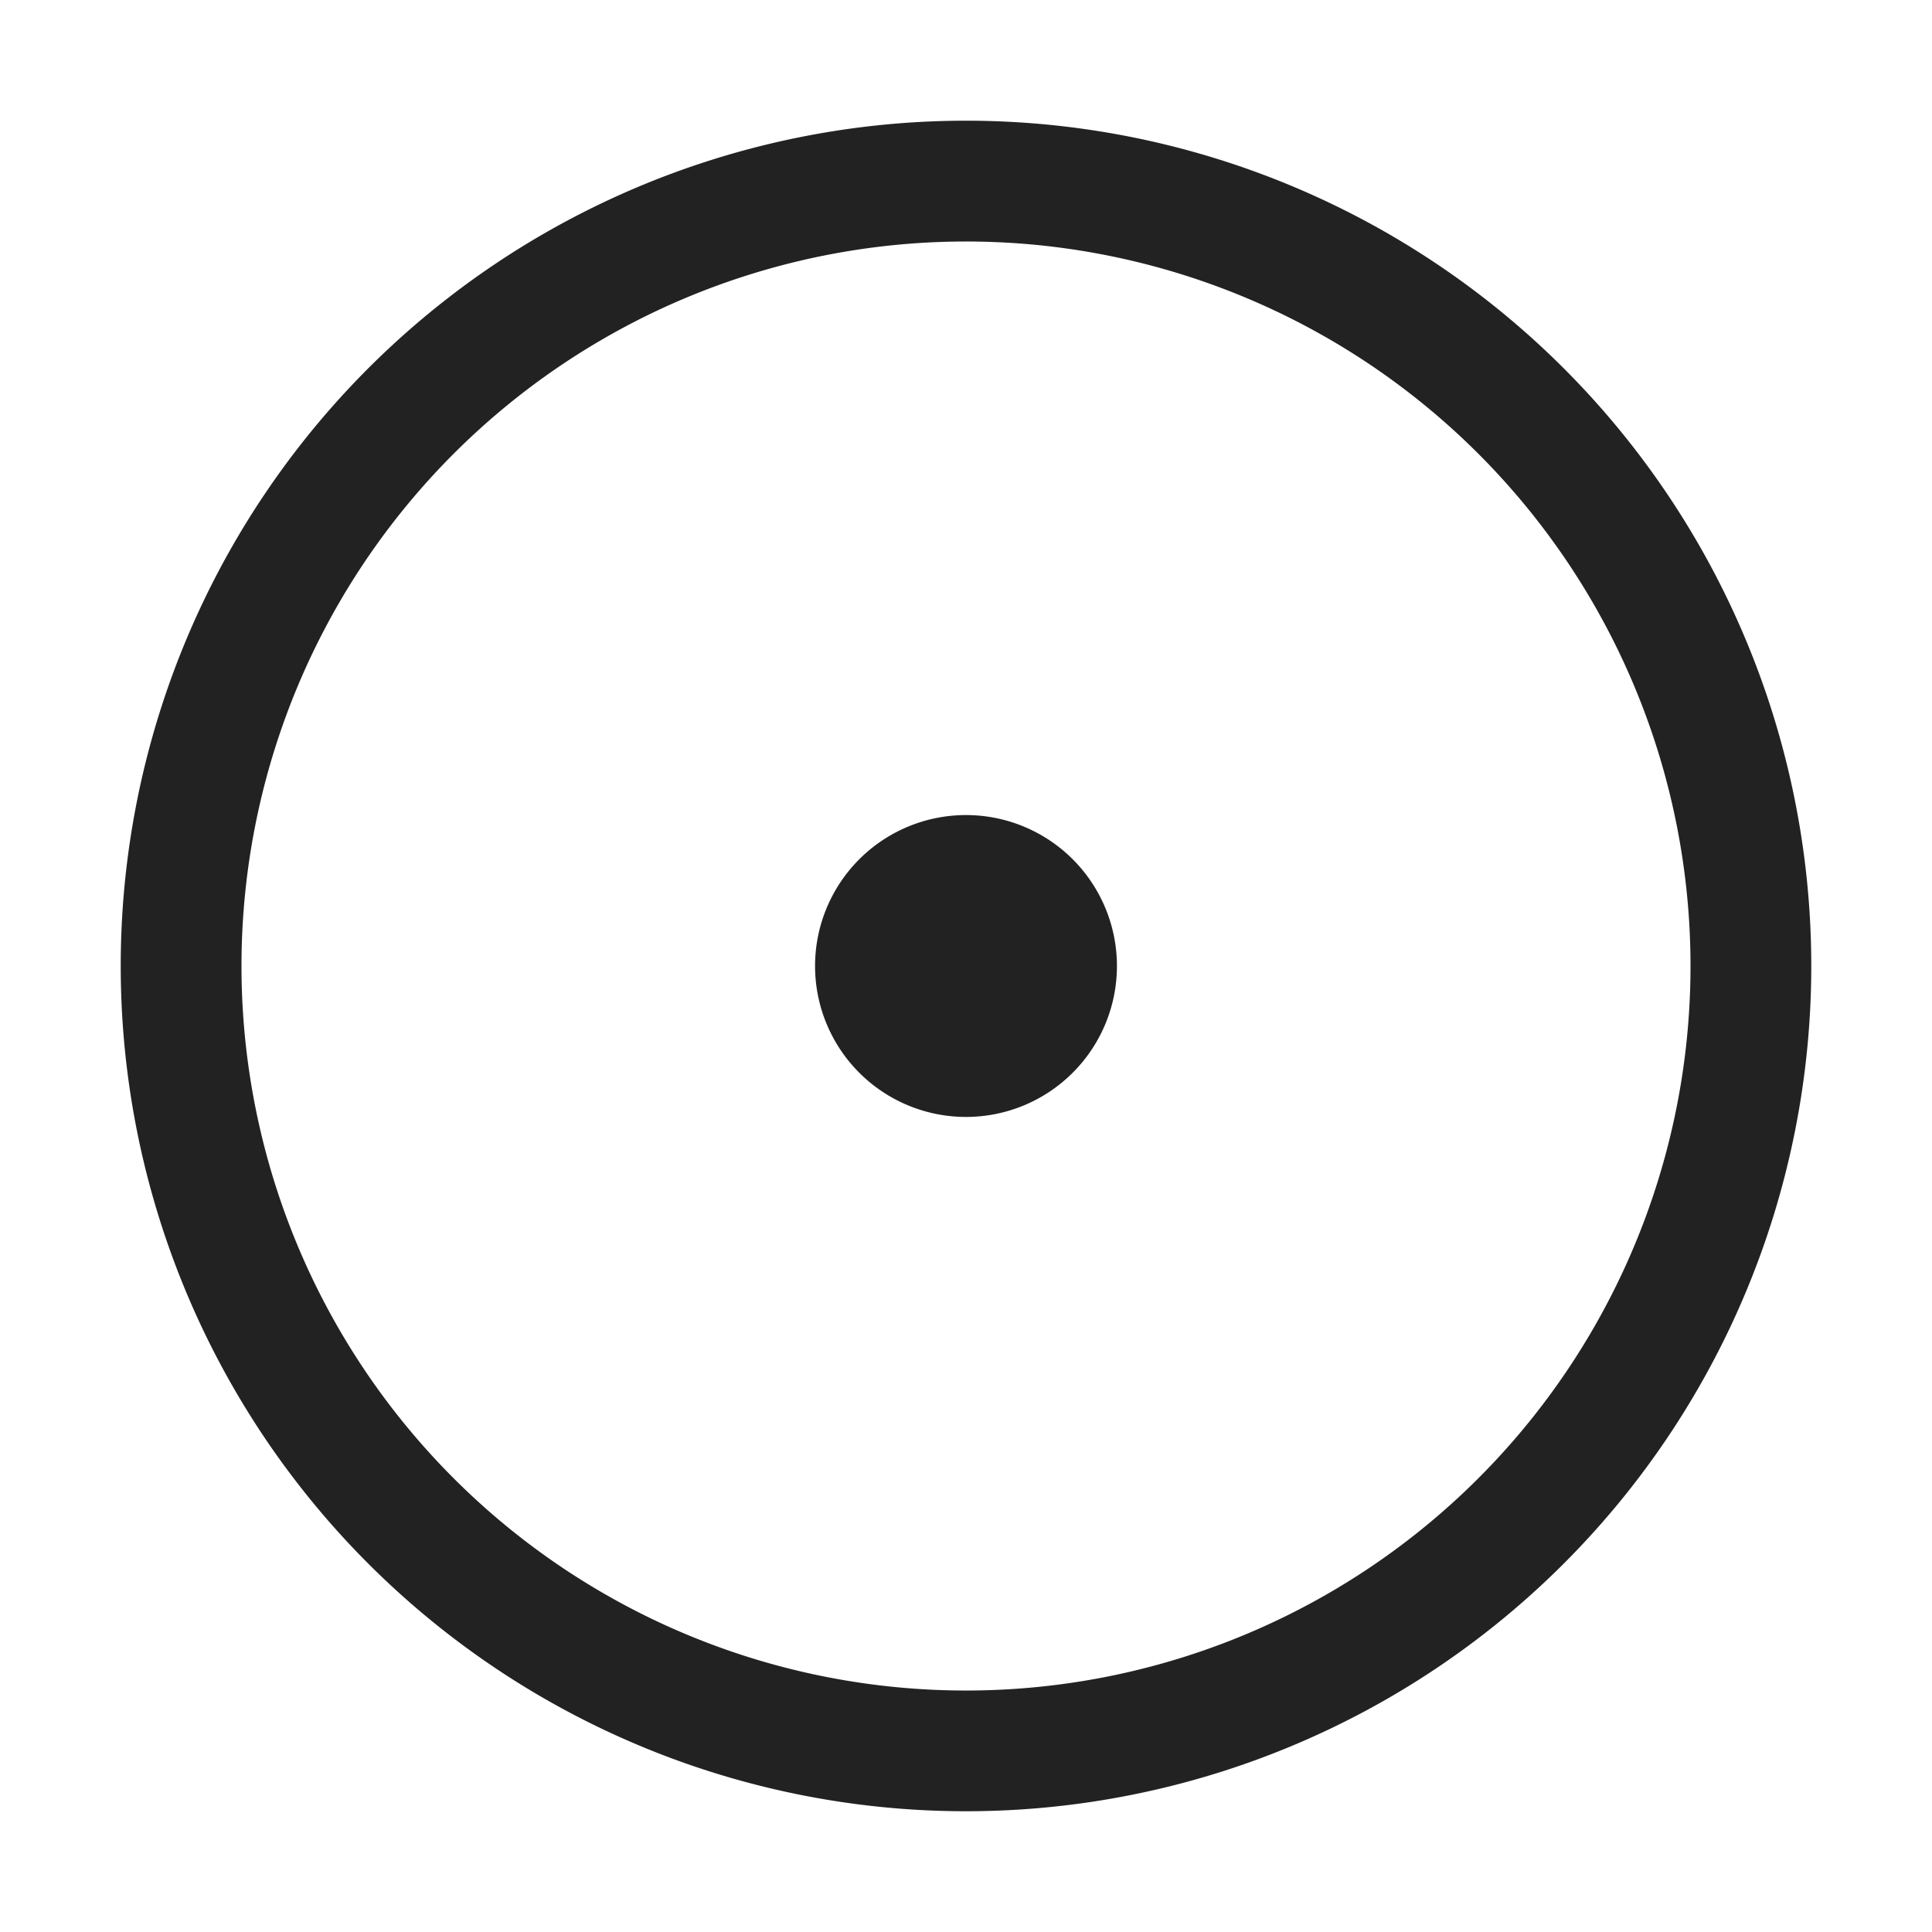 <svg width="64" height="64" fill="none" xmlns="http://www.w3.org/2000/svg"><path d="M37 32a5 5 0 1 1-10 0 5 5 0 0 1 10 0Z" fill="#222"/><path fill-rule="evenodd" clip-rule="evenodd" d="M16.444 55.281A28 28 0 1 0 47.556 8.717a28 28 0 0 0-31.112 46.564Zm2.222-43.236a24 24 0 1 1 26.668 39.911 24 24 0 0 1-26.668-39.911Z" fill="#222"/></svg>